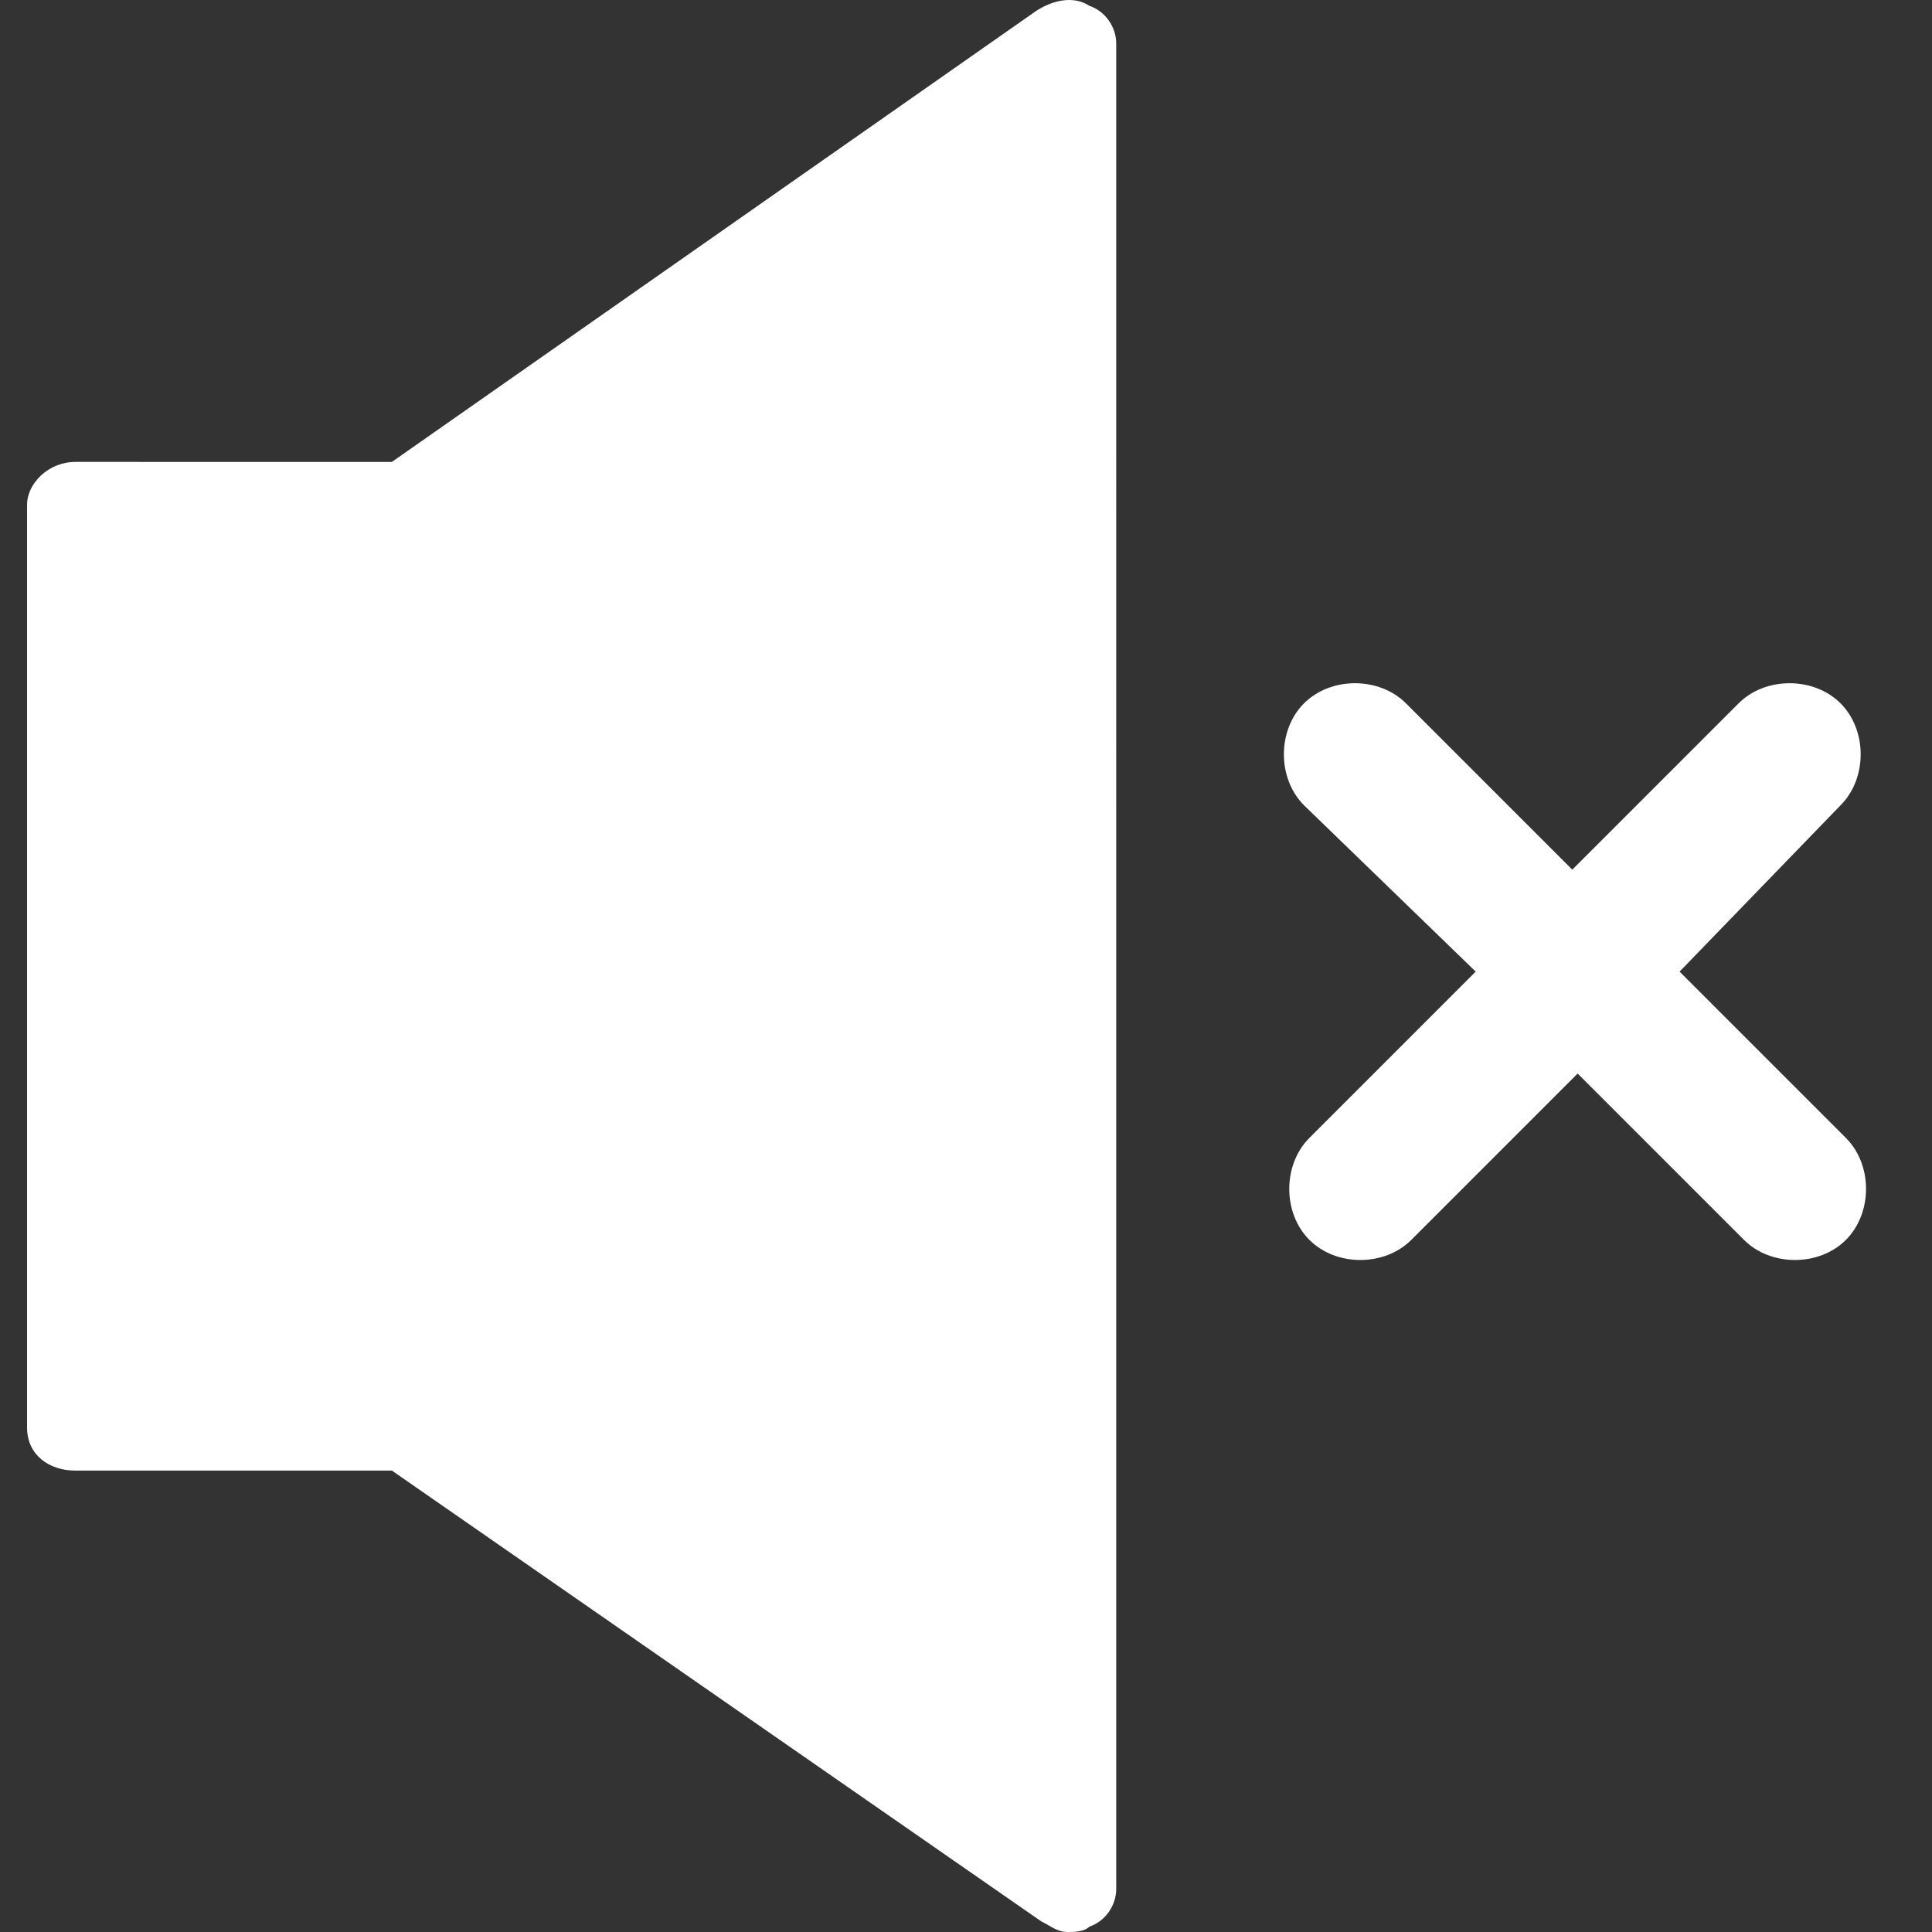 <?xml version="1.0" standalone="no"?><!DOCTYPE svg PUBLIC "-//W3C//DTD SVG 1.1//EN" "http://www.w3.org/Graphics/SVG/1.1/DTD/svg11.dtd"><svg t="1551378993101" class="icon" style="" viewBox="0 0 1024 1024" version="1.1" xmlns="http://www.w3.org/2000/svg" p-id="7612" xmlns:xlink="http://www.w3.org/1999/xlink" width="200" height="200"><rect x="0" y="0" width="1024" height="1024" fill="#333333" stroke="none"/><defs><style type="text/css"></style></defs><path d="M890.216 514.972l88.156 88.156c14.219 14.219 14.219 39.812 0 54.031s-39.812 14.219-54.031 0L836.185 569.003l-88.156 88.156c-14.219 14.219-39.812 14.219-54.031 0s-14.219-39.812 0-54.031l88.156-88.156-90.999-88.156c-14.219-14.219-14.219-39.812 0-54.031s39.812-14.219 54.031 0l88.156 88.156 88.156-88.156c14.219-14.219 39.812-14.219 54.031 0s14.219 39.812 0 54.031l-85.312 88.156z m-312.811-511.872c-8.531-5.687-19.906-2.844-28.437 2.844l-341.248 238.873H39.94c-14.219 0-25.594 11.375-25.594 22.75v489.122c0 14.219 11.375 22.75 25.594 22.75h167.78l344.092 238.873c5.687 2.844 8.531 5.687 14.219 5.687 2.844 0 8.531 0 11.375-2.844 8.531-2.844 14.219-11.375 14.219-19.906V23.006c0-8.531-5.687-17.062-14.219-19.906z" fill="#ffffff" p-id="7613"></path></svg>